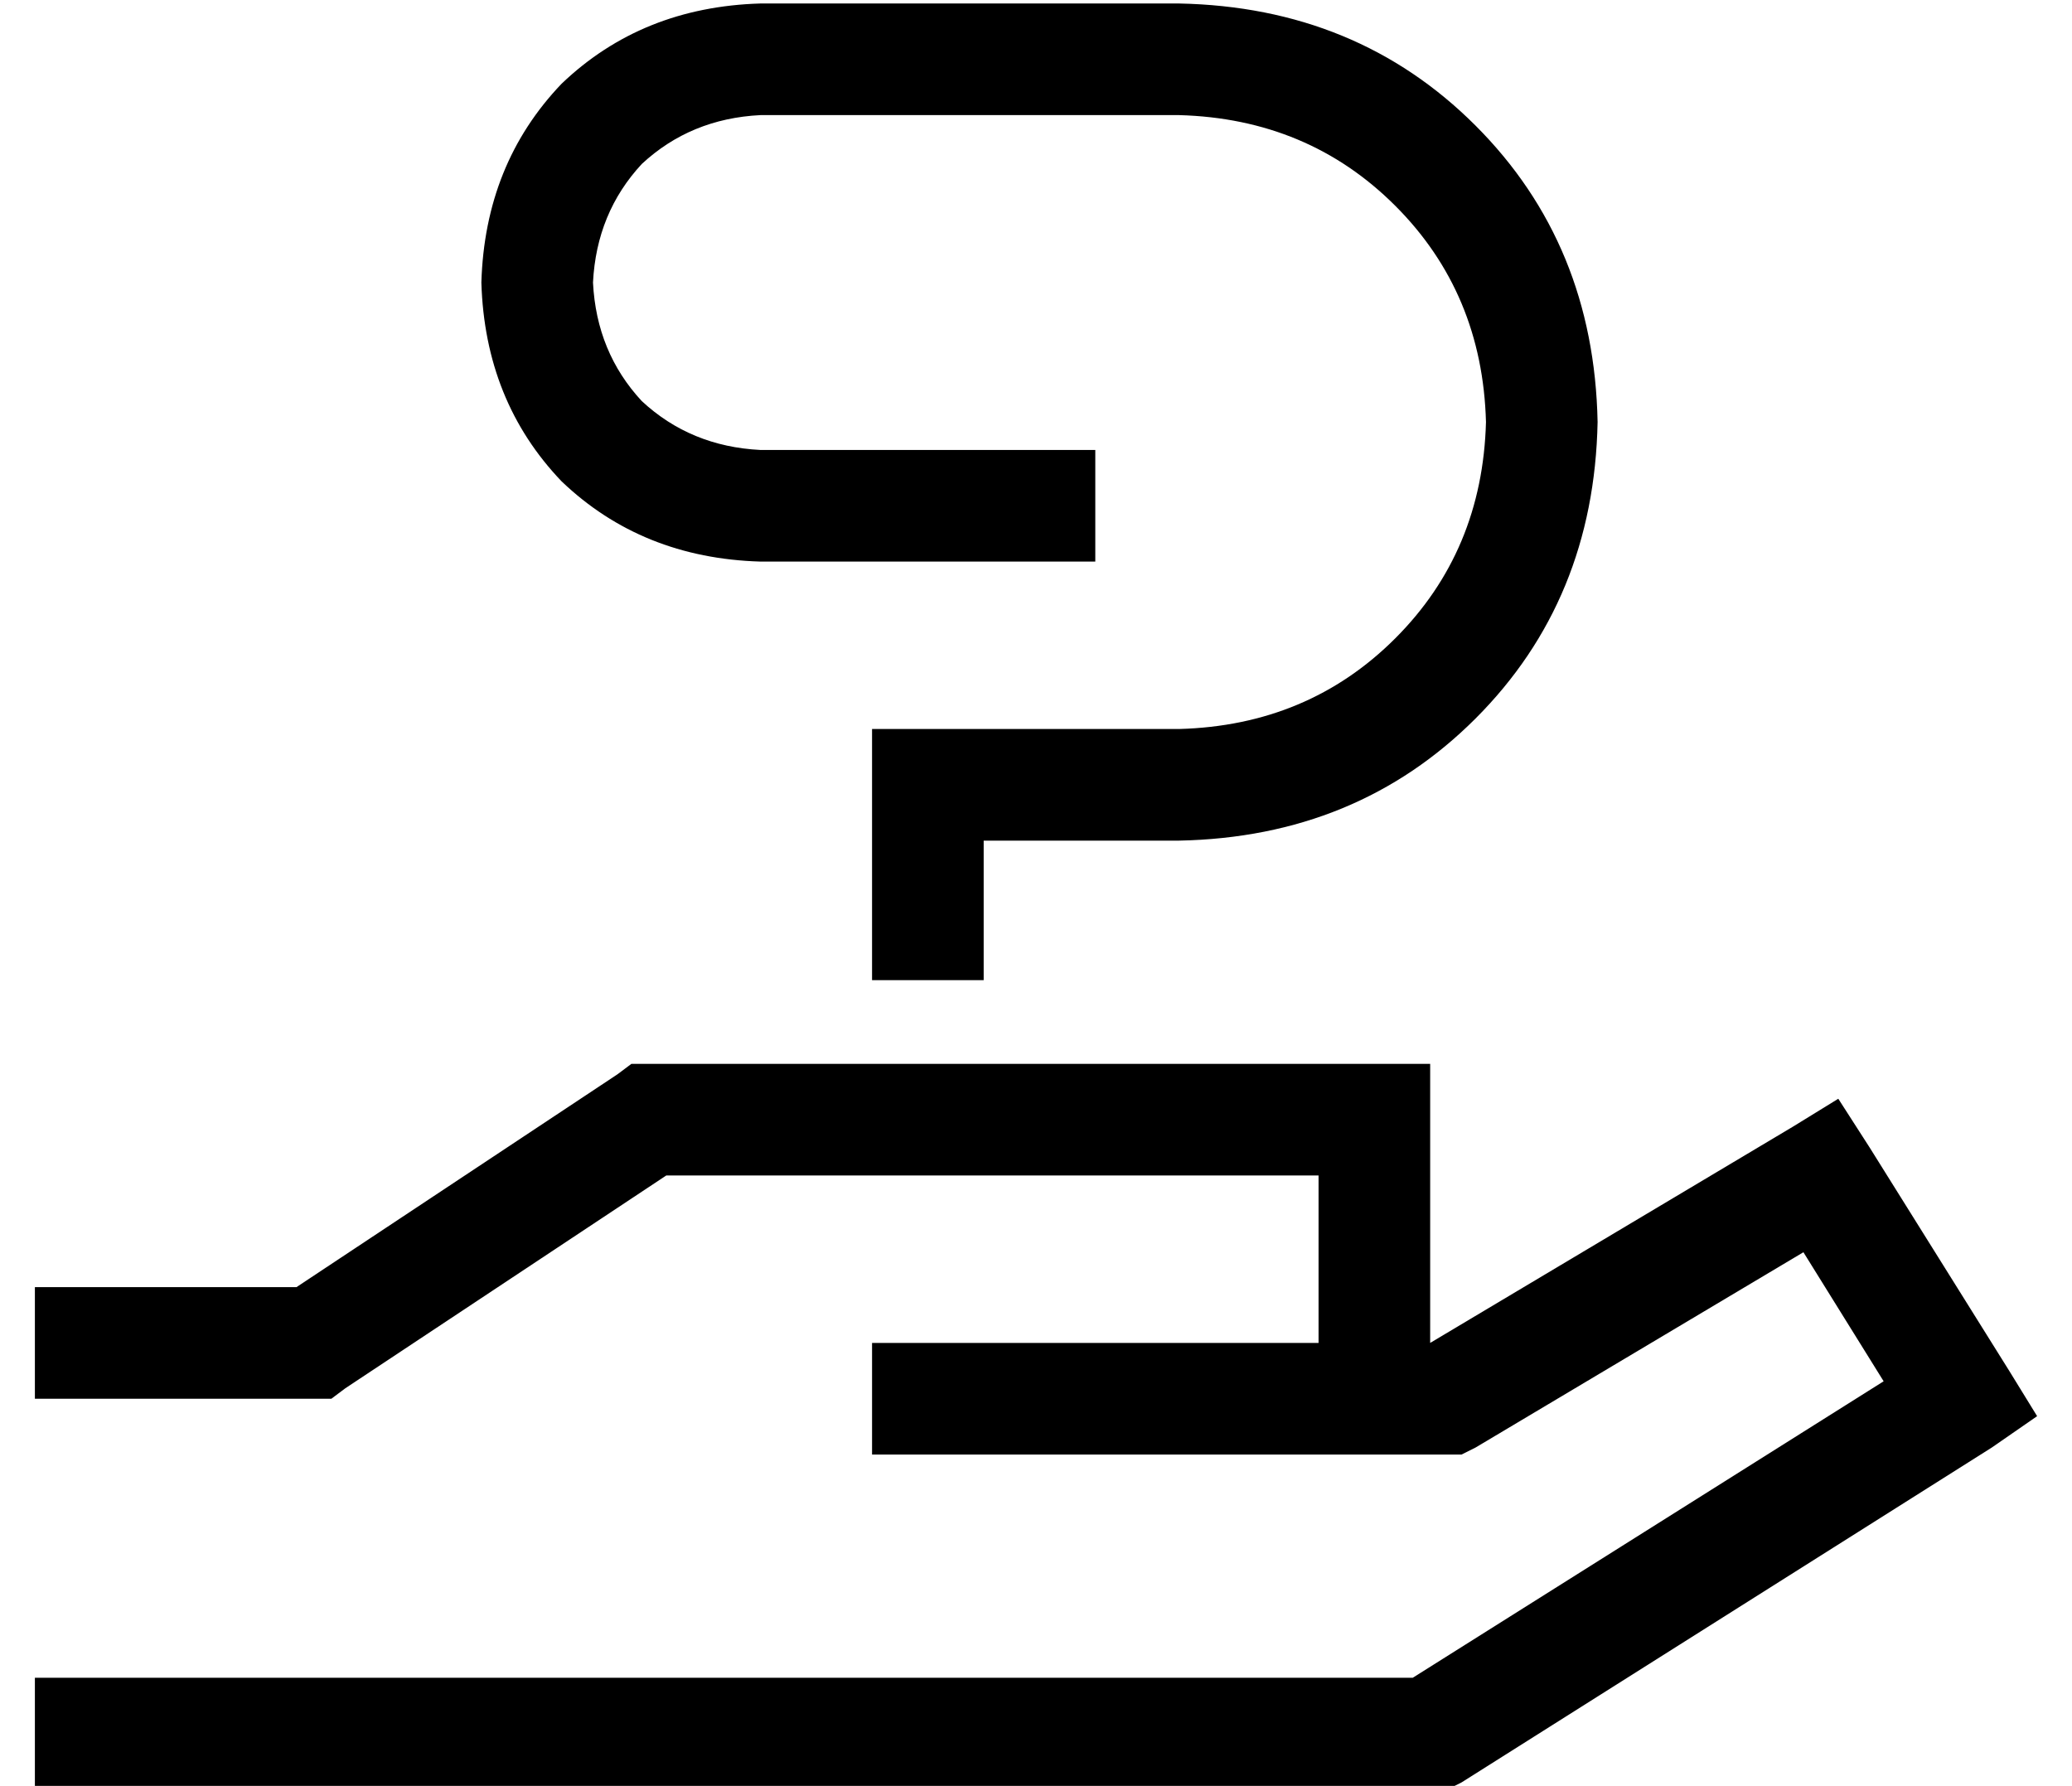 <?xml version="1.0" standalone="no"?>
<!DOCTYPE svg PUBLIC "-//W3C//DTD SVG 1.1//EN" "http://www.w3.org/Graphics/SVG/1.1/DTD/svg11.dtd" >
<svg xmlns="http://www.w3.org/2000/svg" xmlns:xlink="http://www.w3.org/1999/xlink" version="1.1" viewBox="-10 -40 594 512">
   <path fill="currentColor"
d="M160 41q1 20 14 34v0v0q14 13 34 14h80h16v32v0h-16h-80q-34 -1 -57 -23q-22 -23 -23 -57q1 -34 23 -57q23 -22 57 -23h120v0q51 1 85 35t35 85q-1 51 -35 85t-85 35h-56v0v24v0v16v0h-32v0v-16v0v-40v0v-16v0h16h72q37 -1 62 -26t26 -62q-1 -37 -26 -62t-62 -26h-120v0
q-20 1 -34 14q-13 14 -14 34v0zM171 265h5h-5h229v16v0v64v0v0v0l104 -62v0l13 -8v0l9 14v0l40 64v0l8 13v0l-13 9v0l-152 96v0l-4 2v0h-5h-400v-32v0h16h379l135 -85v0l-23 -37v0l-94 56v0l-4 2v0h-4h-165v-32v0h16h112v-48v0h-187v0l-92 61v0l-4 3v0h-5h-80v-32v0h16h59
l92 -61v0l4 -3v0z" />
</svg>
